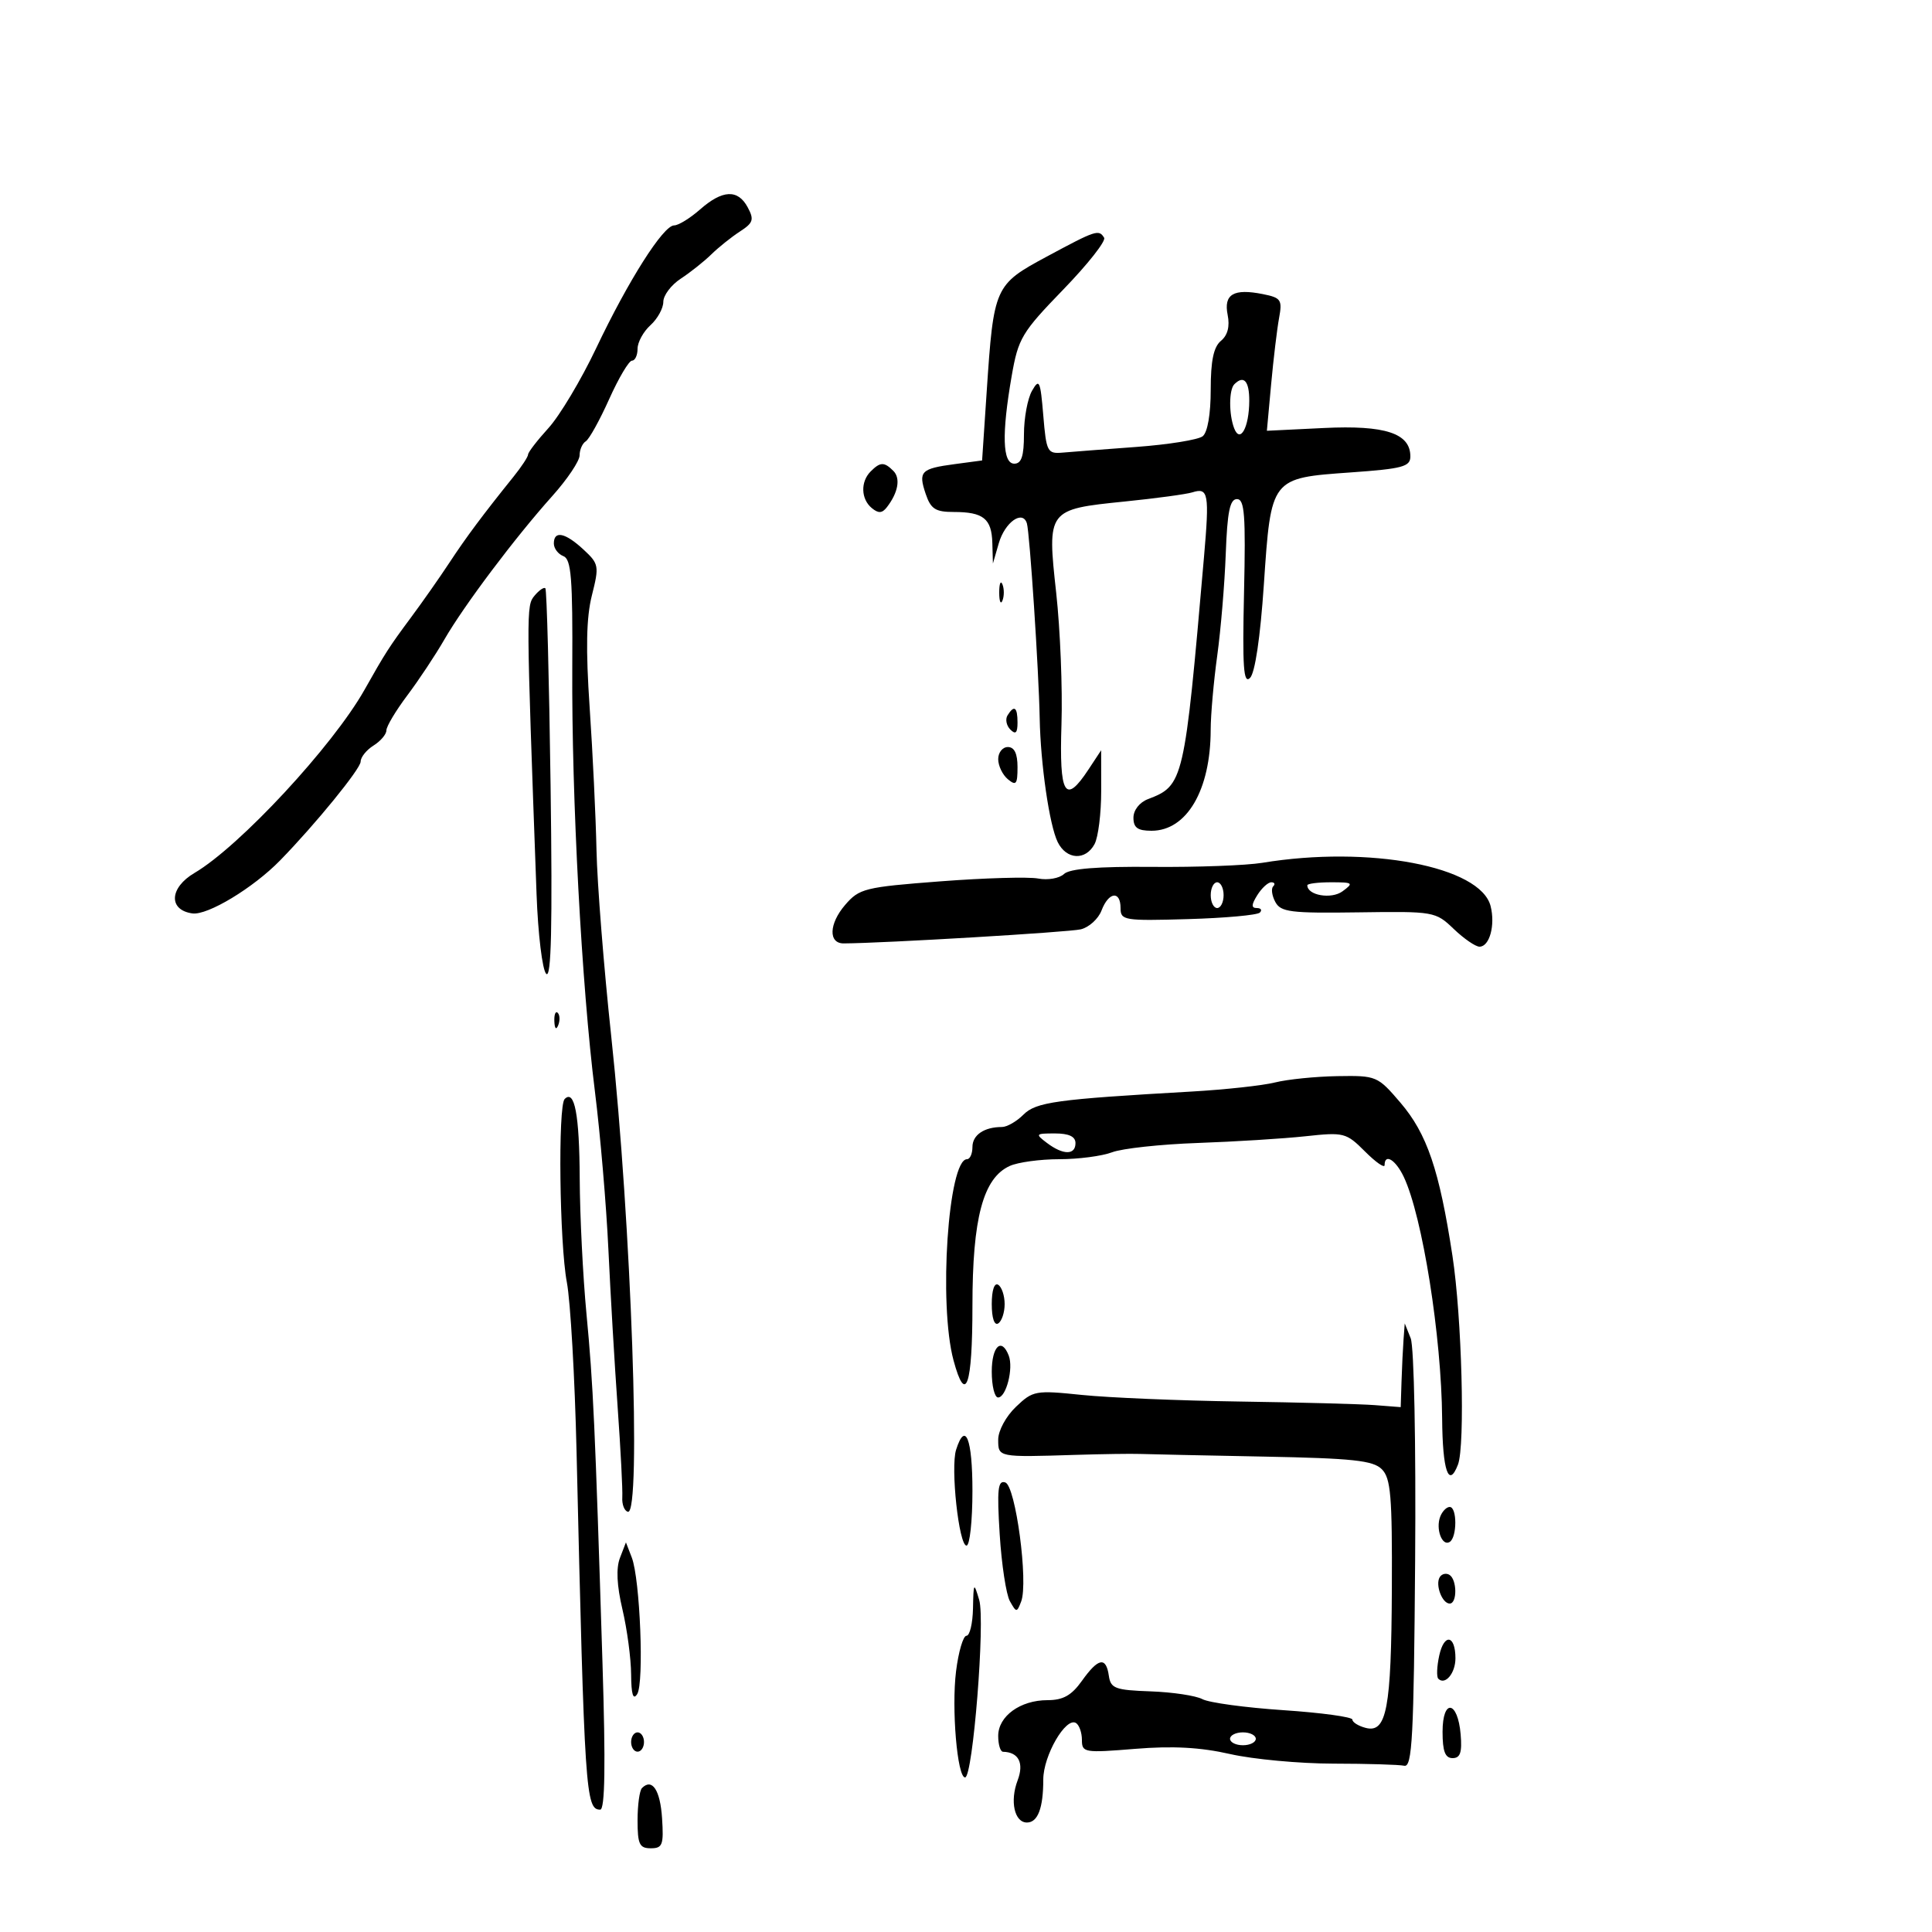 <svg xmlns="http://www.w3.org/2000/svg" width="300" height="300" viewBox="0 0 300 300" version="1.1">
	<path d="M 108.694 32.532 C 107.151 33.889, 105.344 35, 104.678 35 C 102.996 35, 97.574 43.544, 92.557 54.101 C 90.236 58.986, 86.911 64.550, 85.168 66.465 C 83.426 68.380, 82 70.231, 82 70.579 C 82 70.927, 80.987 72.470, 79.750 74.007 C 74.963 79.957, 72.400 83.394, 69.785 87.371 C 68.291 89.642, 65.599 93.481, 63.801 95.902 C 60.434 100.437, 59.836 101.367, 56.599 107.113 C 51.685 115.830, 37.201 131.437, 30.212 135.544 C 26.303 137.841, 26.114 141.304, 29.868 141.835 C 32.223 142.168, 39.328 137.877, 43.500 133.600 C 48.987 127.976, 56 119.373, 56 118.266 C 56 117.579, 56.900 116.455, 58 115.768 C 59.100 115.081, 60 114.020, 60 113.409 C 60 112.799, 61.463 110.353, 63.250 107.974 C 65.038 105.594, 67.625 101.695, 69 99.308 C 72.038 94.034, 79.982 83.472, 85.750 77.035 C 88.088 74.427, 90 71.578, 90 70.705 C 90 69.832, 90.432 68.851, 90.959 68.525 C 91.487 68.199, 93.123 65.248, 94.596 61.966 C 96.068 58.685, 97.662 56, 98.137 56 C 98.611 56, 99 55.170, 99 54.155 C 99 53.140, 99.900 51.495, 101 50.500 C 102.100 49.505, 103 47.870, 103 46.868 C 103 45.866, 104.216 44.249, 105.702 43.276 C 107.188 42.302, 109.325 40.604, 110.452 39.503 C 111.578 38.401, 113.576 36.802, 114.892 35.950 C 116.964 34.607, 117.127 34.105, 116.107 32.200 C 114.582 29.350, 112.188 29.458, 108.694 32.532 M 162.554 39.838 C 154.432 44.208, 154.303 44.498, 153.216 60.770 L 152.500 71.500 148.269 72.065 C 142.987 72.770, 142.564 73.201, 143.740 76.688 C 144.532 79.035, 145.252 79.500, 148.094 79.500 C 152.694 79.500, 153.983 80.534, 154.090 84.309 L 154.180 87.500 155.091 84.357 C 156.040 81.082, 158.798 79.128, 159.454 81.267 C 159.894 82.700, 161.305 104.163, 161.442 111.500 C 161.576 118.660, 162.949 128.126, 164.235 130.750 C 165.588 133.511, 168.568 133.675, 169.965 131.066 C 170.534 130.002, 170.997 126.289, 170.993 122.816 L 170.987 116.500 169.009 119.500 C 165.380 125.006, 164.468 123.474, 164.825 112.472 C 165.003 106.956, 164.636 97.777, 164.008 92.074 C 162.586 79.150, 162.629 79.093, 174.646 77.875 C 179.512 77.382, 184.244 76.740, 185.162 76.448 C 187.637 75.663, 187.812 76.643, 186.955 86.500 C 183.917 121.462, 183.800 121.968, 178.250 124.090 C 176.941 124.591, 176 125.797, 176 126.975 C 176 128.528, 176.655 129, 178.811 129 C 184.285 129, 187.982 122.688, 187.994 113.322 C 187.997 111.025, 188.454 105.850, 189.010 101.822 C 189.565 97.795, 190.161 90.675, 190.334 86 C 190.576 79.456, 190.977 77.500, 192.074 77.500 C 193.258 77.500, 193.444 79.961, 193.172 92 C 192.908 103.622, 193.092 106.256, 194.099 105.273 C 194.877 104.512, 195.695 99.002, 196.251 90.773 C 197.374 74.142, 197.298 74.241, 209.773 73.355 C 217.803 72.785, 219 72.464, 219 70.873 C 219 67.279, 215.093 65.997, 205.559 66.461 L 196.720 66.891 197.379 59.695 C 197.742 55.738, 198.297 51.102, 198.612 49.393 C 199.136 46.552, 198.922 46.234, 196.103 45.671 C 191.555 44.761, 189.987 45.685, 190.629 48.896 C 190.988 50.688, 190.633 52.060, 189.586 52.928 C 188.447 53.874, 188 56.009, 188 60.500 C 188 64.311, 187.512 67.141, 186.750 67.743 C 186.063 68.286, 181.450 69.030, 176.500 69.396 C 171.550 69.762, 166.375 70.160, 165 70.281 C 162.635 70.488, 162.473 70.175, 162 64.500 C 161.549 59.091, 161.377 58.715, 160.250 60.684 C 159.563 61.886, 159 64.923, 159 67.434 C 159 70.826, 158.614 72, 157.500 72 C 155.662 72, 155.525 67.393, 157.094 58.383 C 158.113 52.527, 158.655 51.619, 165.100 44.966 C 168.903 41.042, 171.759 37.419, 171.448 36.915 C 170.626 35.586, 170.193 35.728, 162.554 39.838 M 191.667 59.667 C 190.820 60.513, 190.805 64.328, 191.639 66.502 C 192.567 68.920, 193.965 66.386, 193.985 62.250 C 193.999 59.163, 193.134 58.199, 191.667 59.667 M 135.200 73.200 C 133.600 74.800, 133.679 77.489, 135.367 78.890 C 136.396 79.743, 136.977 79.712, 137.712 78.762 C 139.466 76.497, 139.866 74.266, 138.722 73.122 C 137.298 71.698, 136.688 71.712, 135.200 73.200 M 86 84.393 C 86 85.159, 86.665 86.041, 87.477 86.353 C 88.704 86.823, 88.938 89.765, 88.863 103.710 C 88.753 123.844, 90.313 153.011, 92.381 169.500 C 93.209 176.100, 94.149 187.125, 94.470 194 C 94.792 200.875, 95.438 211.900, 95.907 218.500 C 96.376 225.100, 96.701 231.400, 96.630 232.500 C 96.558 233.600, 96.950 234.612, 97.500 234.749 C 99.619 235.275, 98.029 189.903, 94.912 160.914 C 93.764 150.236, 92.734 137.225, 92.623 132 C 92.512 126.775, 92.034 116.815, 91.562 109.868 C 90.943 100.762, 91.040 95.899, 91.909 92.448 C 93.060 87.877, 93.001 87.556, 90.601 85.331 C 87.758 82.695, 86 82.337, 86 84.393 M 155.158 92 C 155.158 93.375, 155.385 93.938, 155.662 93.250 C 155.940 92.563, 155.940 91.438, 155.662 90.750 C 155.385 90.063, 155.158 90.625, 155.158 92 M 82.996 92.505 C 81.698 94.069, 81.701 94.548, 83.315 138.814 C 83.543 145.071, 84.215 150.615, 84.817 151.217 C 85.604 152.004, 85.792 143.880, 85.495 122.028 C 85.268 105.375, 84.903 91.570, 84.684 91.350 C 84.464 91.131, 83.705 91.651, 82.996 92.505 M 156.446 111.087 C 156.077 111.685, 156.275 112.675, 156.887 113.287 C 157.704 114.104, 158 113.815, 158 112.200 C 158 109.785, 157.481 109.413, 156.446 111.087 M 155 117.878 C 155 118.910, 155.675 120.315, 156.500 121 C 157.779 122.061, 158 121.785, 158 119.122 C 158 117.014, 157.513 116, 156.500 116 C 155.675 116, 155 116.845, 155 117.878 M 196 133.978 C 193.525 134.386, 185.875 134.670, 179 134.610 C 170.416 134.534, 166.096 134.881, 165.211 135.717 C 164.503 136.387, 162.703 136.702, 161.211 136.418 C 159.720 136.133, 152.889 136.330, 146.031 136.854 C 134.266 137.753, 133.431 137.960, 131.230 140.519 C 128.717 143.440, 128.606 146.505, 131.014 146.492 C 137.246 146.458, 165.971 144.752, 167.823 144.306 C 169.101 143.998, 170.552 142.679, 171.048 141.373 C 172.149 138.478, 174 138.251, 174 141.011 C 174 142.917, 174.547 143.006, 184.458 142.719 C 190.210 142.553, 195.235 142.098, 195.625 141.708 C 196.015 141.319, 195.805 141, 195.158 141 C 194.283 141, 194.301 140.490, 195.232 139 C 195.919 137.900, 196.898 137, 197.407 137 C 197.917 137, 198.049 137.284, 197.702 137.631 C 197.355 137.979, 197.501 139.068, 198.027 140.051 C 198.873 141.631, 200.375 141.820, 210.925 141.670 C 222.692 141.502, 222.908 141.540, 225.738 144.250 C 227.317 145.762, 229.117 147, 229.737 147 C 231.294 147, 232.207 143.673, 231.463 140.711 C 229.912 134.529, 212.593 131.241, 196 133.978 M 188 139 C 188 140.100, 188.450 141, 189 141 C 189.550 141, 190 140.100, 190 139 C 190 137.900, 189.550 137, 189 137 C 188.450 137, 188 137.900, 188 139 M 203 137.465 C 203 139.031, 206.724 139.675, 208.455 138.409 C 210.241 137.103, 210.111 137, 206.691 137 C 204.661 137, 203 137.209, 203 137.465 M 86.079 158.583 C 86.127 159.748, 86.364 159.985, 86.683 159.188 C 86.972 158.466, 86.936 157.603, 86.604 157.271 C 86.272 156.939, 86.036 157.529, 86.079 158.583 M 198 168.080 C 196.075 168.562, 190.225 169.199, 185 169.497 C 163.970 170.695, 160.879 171.121, 158.906 173.094 C 157.858 174.142, 156.362 175, 155.582 175 C 152.824 175, 151 176.237, 151 178.107 C 151 179.148, 150.621 180, 150.158 180 C 147.235 180, 145.720 202.534, 148.060 211.222 C 149.955 218.261, 151 215.254, 151 202.761 C 151 189.142, 152.655 182.934, 156.788 181.051 C 158.056 180.473, 161.519 180, 164.482 180 C 167.445 180, 171.137 179.516, 172.685 178.925 C 174.233 178.333, 180.225 177.683, 186 177.480 C 191.775 177.276, 199.294 176.807, 202.710 176.438 C 208.690 175.790, 209.031 175.877, 211.960 178.806 C 213.632 180.478, 215 181.431, 215 180.923 C 215 179.035, 216.722 180.090, 217.979 182.750 C 220.878 188.883, 223.837 207.513, 223.934 220.250 C 223.995 228.387, 224.952 231.174, 226.393 227.418 C 227.523 224.473, 226.997 204.555, 225.536 195 C 223.495 181.648, 221.591 176.051, 217.445 171.206 C 213.909 167.076, 213.733 167.002, 207.672 167.102 C 204.277 167.159, 199.925 167.599, 198 168.080 M 87.682 170.652 C 86.625 171.709, 86.878 193.085, 88.019 199.101 C 88.580 202.056, 89.259 213.930, 89.529 225.487 C 90.765 278.388, 90.937 281, 93.199 281 C 93.942 281, 94.049 274.114, 93.554 258.250 C 92.397 221.197, 92.114 215.022, 91.066 204 C 90.517 198.225, 90.045 188.775, 90.018 183 C 89.972 173.074, 89.222 169.111, 87.682 170.652 M 162.559 177.468 C 165.080 179.375, 167 179.389, 167 177.500 C 167 176.480, 165.979 176, 163.809 176 C 160.788 176, 160.721 176.078, 162.559 177.468 M 154 202.500 C 154 204.657, 154.404 205.869, 155 205.500 C 155.550 205.160, 156 203.810, 156 202.500 C 156 201.190, 155.550 199.840, 155 199.500 C 154.404 199.131, 154 200.343, 154 202.500 M 217.941 208 C 217.840 209.375, 217.698 212.300, 217.628 214.500 L 217.500 218.500 213.500 218.189 C 211.300 218.018, 201.850 217.766, 192.500 217.629 C 183.150 217.492, 172.125 217.031, 168 216.605 C 160.773 215.859, 160.400 215.926, 157.750 218.456 C 156.207 219.929, 155 222.160, 155 223.540 C 155 226.299, 154.950 226.289, 167 225.912 C 171.125 225.783, 175.625 225.718, 177 225.767 C 178.375 225.816, 187.021 226.001, 196.214 226.178 C 210.070 226.445, 213.207 226.780, 214.566 228.138 C 215.963 229.534, 216.193 232.287, 216.126 246.761 C 216.040 265.371, 215.324 269.159, 212.055 268.304 C 210.925 268.009, 210 267.431, 210 267.020 C 210 266.609, 205.177 265.950, 199.282 265.555 C 193.387 265.160, 187.731 264.391, 186.713 263.846 C 185.695 263.302, 182.081 262.757, 178.681 262.635 C 173.150 262.438, 172.466 262.183, 172.180 260.208 C 171.746 257.206, 170.539 257.434, 168 261 C 166.386 263.266, 165.079 264, 162.654 264 C 158.428 264, 155 266.488, 155 269.557 C 155 270.901, 155.338 272.007, 155.750 272.015 C 158.176 272.065, 159.040 273.764, 158.013 276.465 C 156.789 279.685, 157.523 283, 159.460 283 C 161.152 283, 162 280.769, 162 276.323 C 162 272.617, 165.497 266.571, 167.076 267.547 C 167.584 267.861, 168 269.045, 168 270.177 C 168 272.144, 168.369 272.206, 176.250 271.562 C 182.092 271.084, 186.397 271.318, 191 272.365 C 194.575 273.179, 201.799 273.849, 207.052 273.856 C 212.306 273.863, 217.256 274.010, 218.052 274.184 C 219.289 274.454, 219.535 269.799, 219.741 242.313 C 219.876 224.222, 219.576 209.113, 219.054 207.813 L 218.127 205.500 217.941 208 M 154 213 C 154 215.200, 154.441 217, 154.981 217 C 156.237 217, 157.394 212.469, 156.639 210.502 C 155.525 207.599, 154 209.042, 154 213 M 148.463 225.116 C 147.581 227.896, 148.895 240, 150.080 240 C 150.586 240, 151 236.175, 151 231.500 C 151 223.373, 149.897 220.597, 148.463 225.116 M 155.232 238.244 C 155.524 242.925, 156.236 247.597, 156.814 248.627 C 157.822 250.422, 157.895 250.424, 158.564 248.687 C 159.708 245.717, 157.711 230.723, 156.101 230.194 C 154.948 229.815, 154.795 231.235, 155.232 238.244 M 223.638 235.500 C 222.904 237.414, 223.928 240.162, 225.105 239.435 C 226.270 238.715, 226.272 234, 225.107 234 C 224.616 234, 223.955 234.675, 223.638 235.500 M 96.266 241.910 C 95.648 243.513, 95.778 246.193, 96.653 249.910 C 97.377 252.985, 97.983 257.525, 98 260 C 98.021 263.113, 98.312 264.055, 98.944 263.056 C 100.035 261.331, 99.395 245.200, 98.103 241.852 L 97.196 239.500 96.266 241.910 M 223.566 244.893 C 222.835 246.076, 223.933 249, 225.107 249 C 226.290 249, 226.259 245.278, 225.069 244.543 C 224.557 244.226, 223.881 244.384, 223.566 244.893 M 151.086 249.750 C 151.039 252.088, 150.582 254, 150.072 254 C 149.562 254, 148.835 256.475, 148.457 259.500 C 147.734 265.286, 148.642 276, 149.856 276 C 151.068 276, 153.007 251.640, 152.049 248.436 C 151.214 245.641, 151.168 245.704, 151.086 249.750 M 223.486 257.063 C 223.114 258.757, 223.048 260.381, 223.338 260.672 C 224.398 261.731, 226 259.822, 226 257.500 C 226 253.880, 224.252 253.576, 223.486 257.063 M 224 268.917 C 224 271.950, 224.401 273, 225.560 273 C 226.747 273, 227.046 272.121, 226.810 269.327 C 226.365 264.052, 224 263.706, 224 268.917 M 98 270.500 C 98 271.325, 98.450 272, 99 272 C 99.550 272, 100 271.325, 100 270.500 C 100 269.675, 99.550 269, 99 269 C 98.450 269, 98 269.675, 98 270.500 M 191 270 C 191 270.550, 191.900 271, 193 271 C 194.100 271, 195 270.550, 195 270 C 195 269.450, 194.100 269, 193 269 C 191.900 269, 191 269.450, 191 270 M 99.688 277.646 C 99.309 278.024, 99 280.283, 99 282.667 C 99 286.372, 99.298 287, 101.055 287 C 102.878 287, 103.075 286.474, 102.805 282.328 C 102.519 277.949, 101.266 276.067, 99.688 277.646" stroke="none" fill="black" fill-rule="evenodd"/>
</svg>